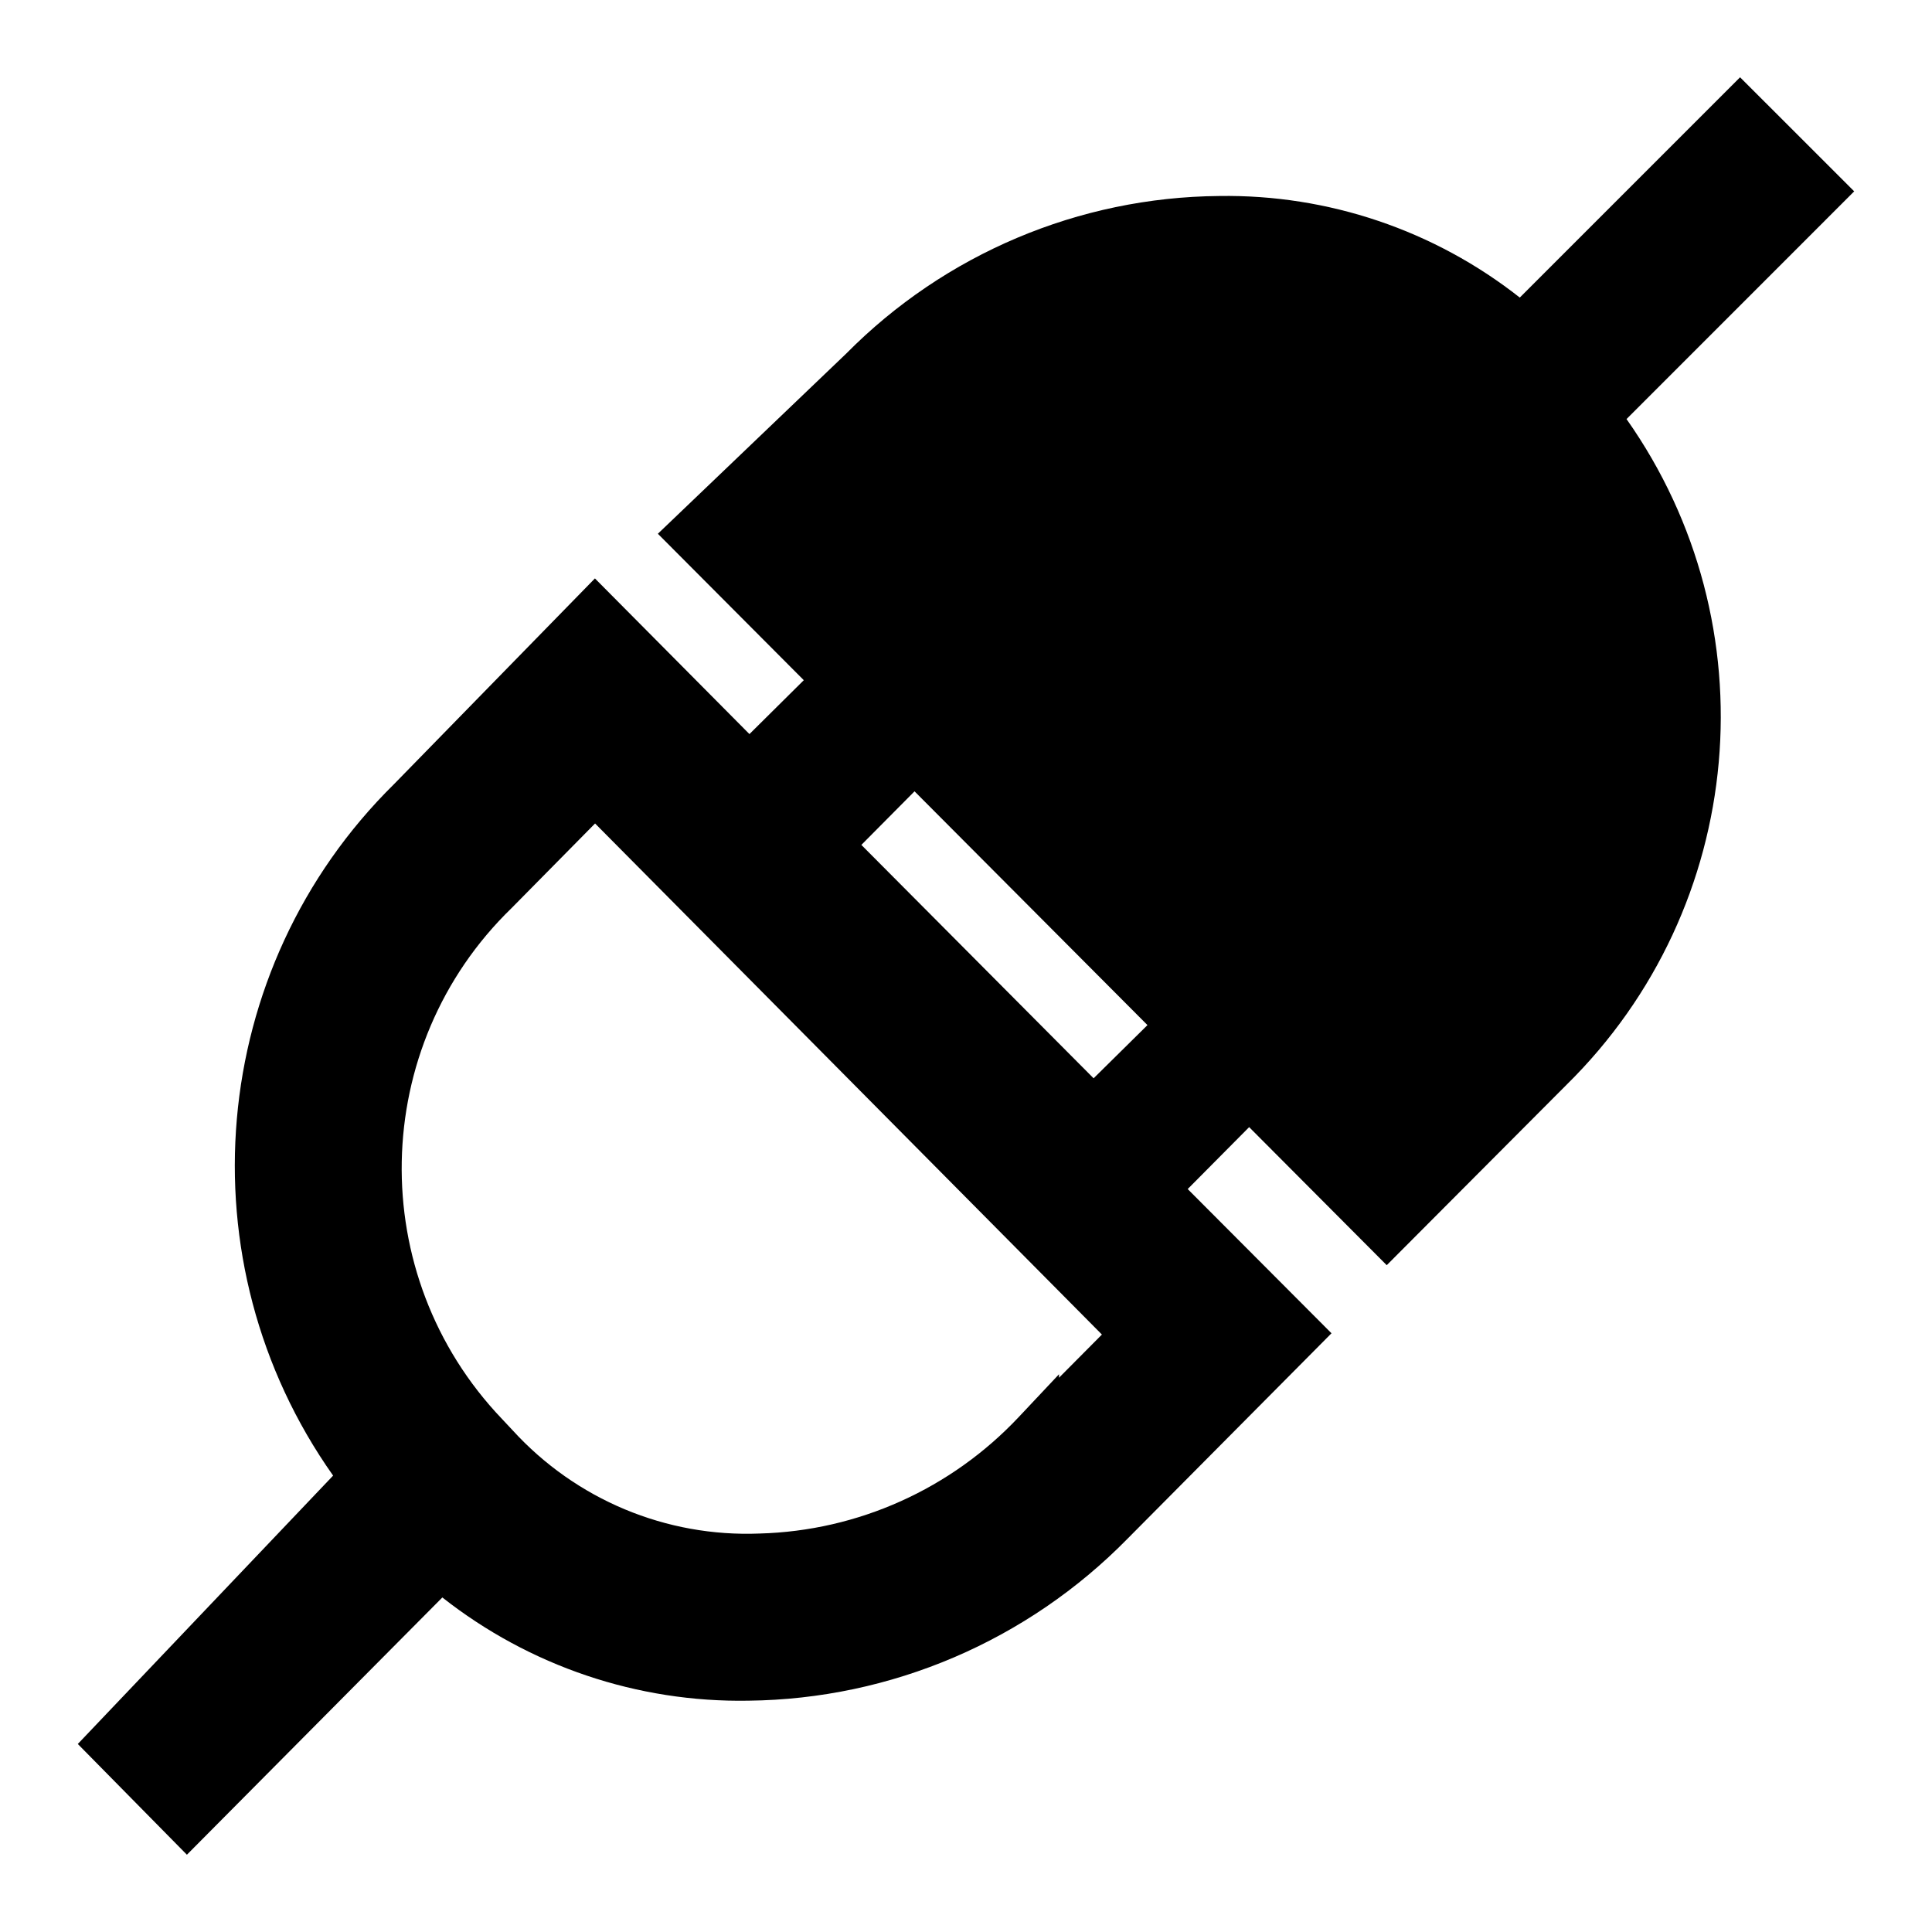 <?xml version="1.0" encoding="UTF-8" standalone="no"?>
<svg
   width="100"
   height="100"
   version="1.1"
   viewBox="0 0 75 75"
   id="svg4"
   xmlns="http://www.w3.org/2000/svg"
   xmlns:svg="http://www.w3.org/2000/svg">
  <defs
     id="defs8" />
  <path
     id="path2"
     style="stroke-width:0.179"
     d="M 90.066 4 L 78.664 15.402 C 74.242 11.92 68.749 10.056 63.102 10.145 C 55.843 10.208 48.904 13.142 43.799 18.303 L 34.051 27.627 L 41.604 35.207 L 38.791 37.996 L 30.793 29.939 L 20.396 40.586 C 10.714 50.128 9.431 65.33 17.242 76.377 L 4.027 90.268 L 9.674 96 L 22.896 82.684 C 27.405 86.233 32.995 88.127 38.74 88.027 C 46.126 87.946 53.188 84.926 58.379 79.625 L 68.076 69.859 L 68.918 69.01 L 61.475 61.545 L 64.656 58.34 L 71.777 65.486 L 81.072 56.16 C 90.45 46.942 91.694 32.335 84.189 21.691 L 95.973 9.904 L 90.066 4 z M 47.336 40.959 L 59.393 53.059 L 56.605 55.812 L 44.584 43.732 L 47.336 40.959 z M 30.801 42.623 L 57.035 69.076 L 54.814 71.311 L 54.814 71.131 L 52.73 73.346 C 49.231 77.067 44.41 79.236 39.324 79.375 C 34.478 79.572 29.805 77.617 26.533 74.031 L 25.982 73.443 C 18.869 65.995 19.096 54.158 26.482 47 L 30.801 42.623 z "
     transform="scale(0.75)" />
</svg>
